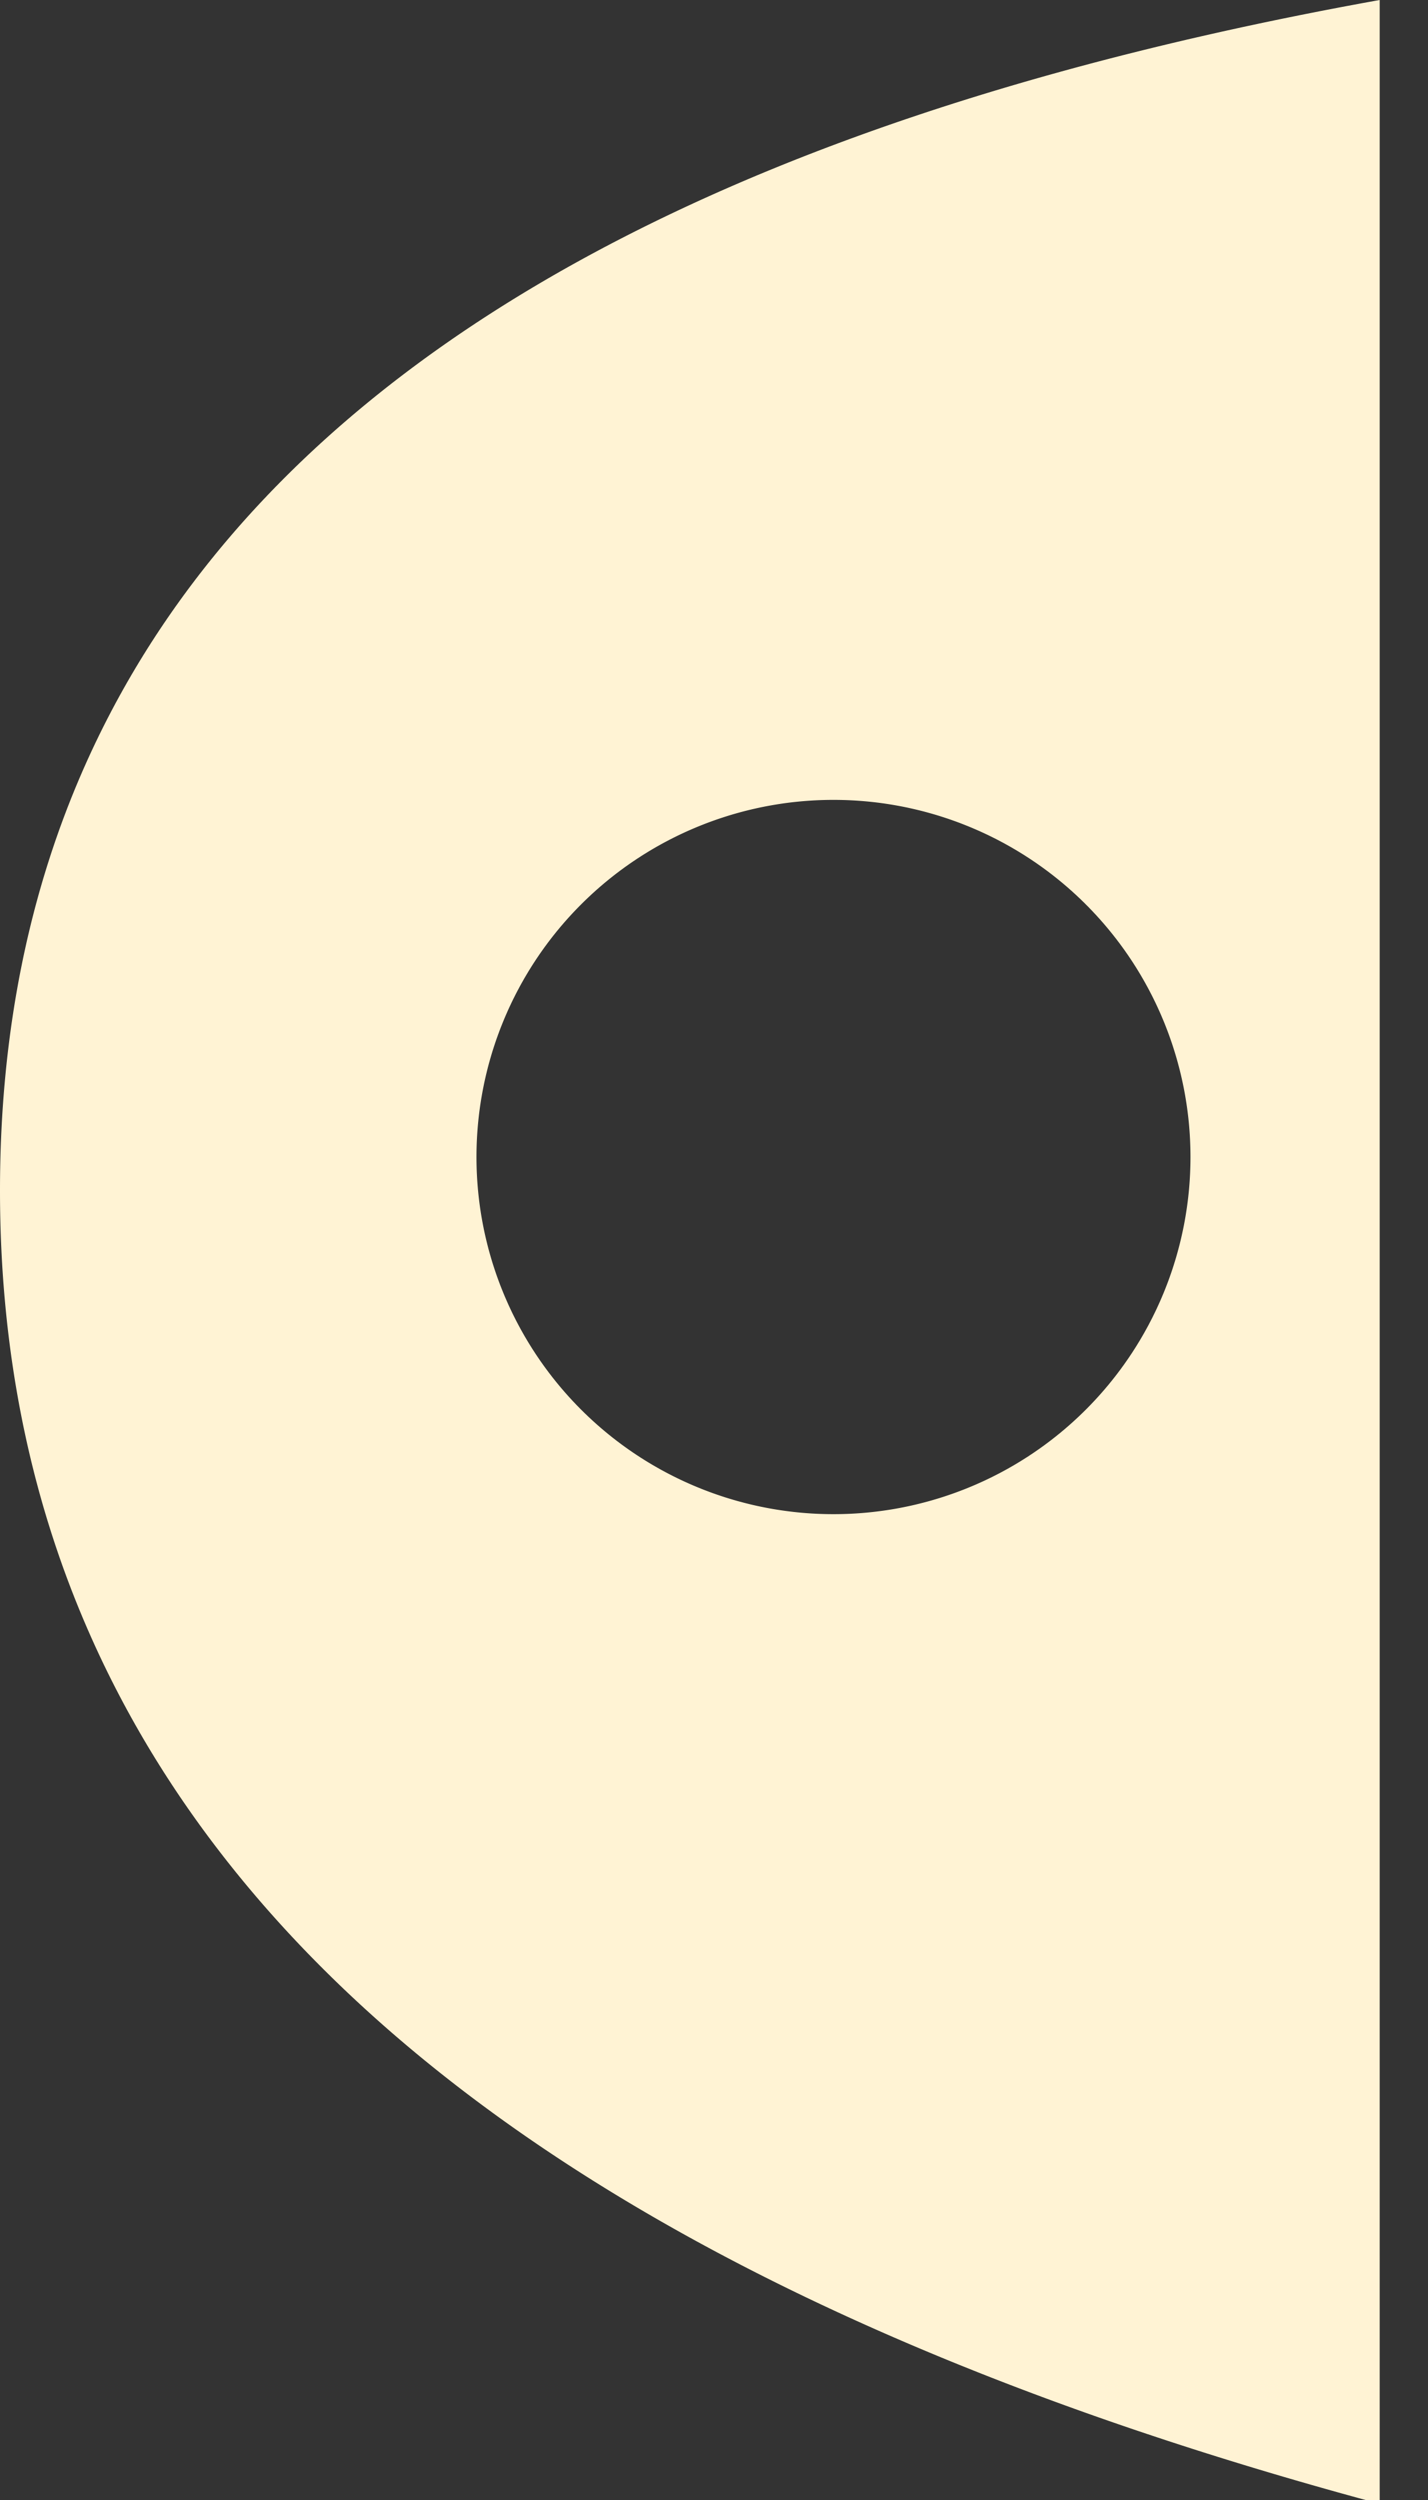<svg xmlns="http://www.w3.org/2000/svg" width="12" height="21" viewBox="0 0 12 21"><rect x="0" y="0" width="12" height="21" fill="#333333" stroke="none"/><path fill="#FFF3D4" fill-rule="evenodd" d="M0 10C0 4.724 3.865 1.39 11.594 0v21.032C3.864 18.956 0 15.278 0 10zm7.004 2.719a3 3 0 1 0 0-6 3 3 0 0 0 0 6z"/></svg>